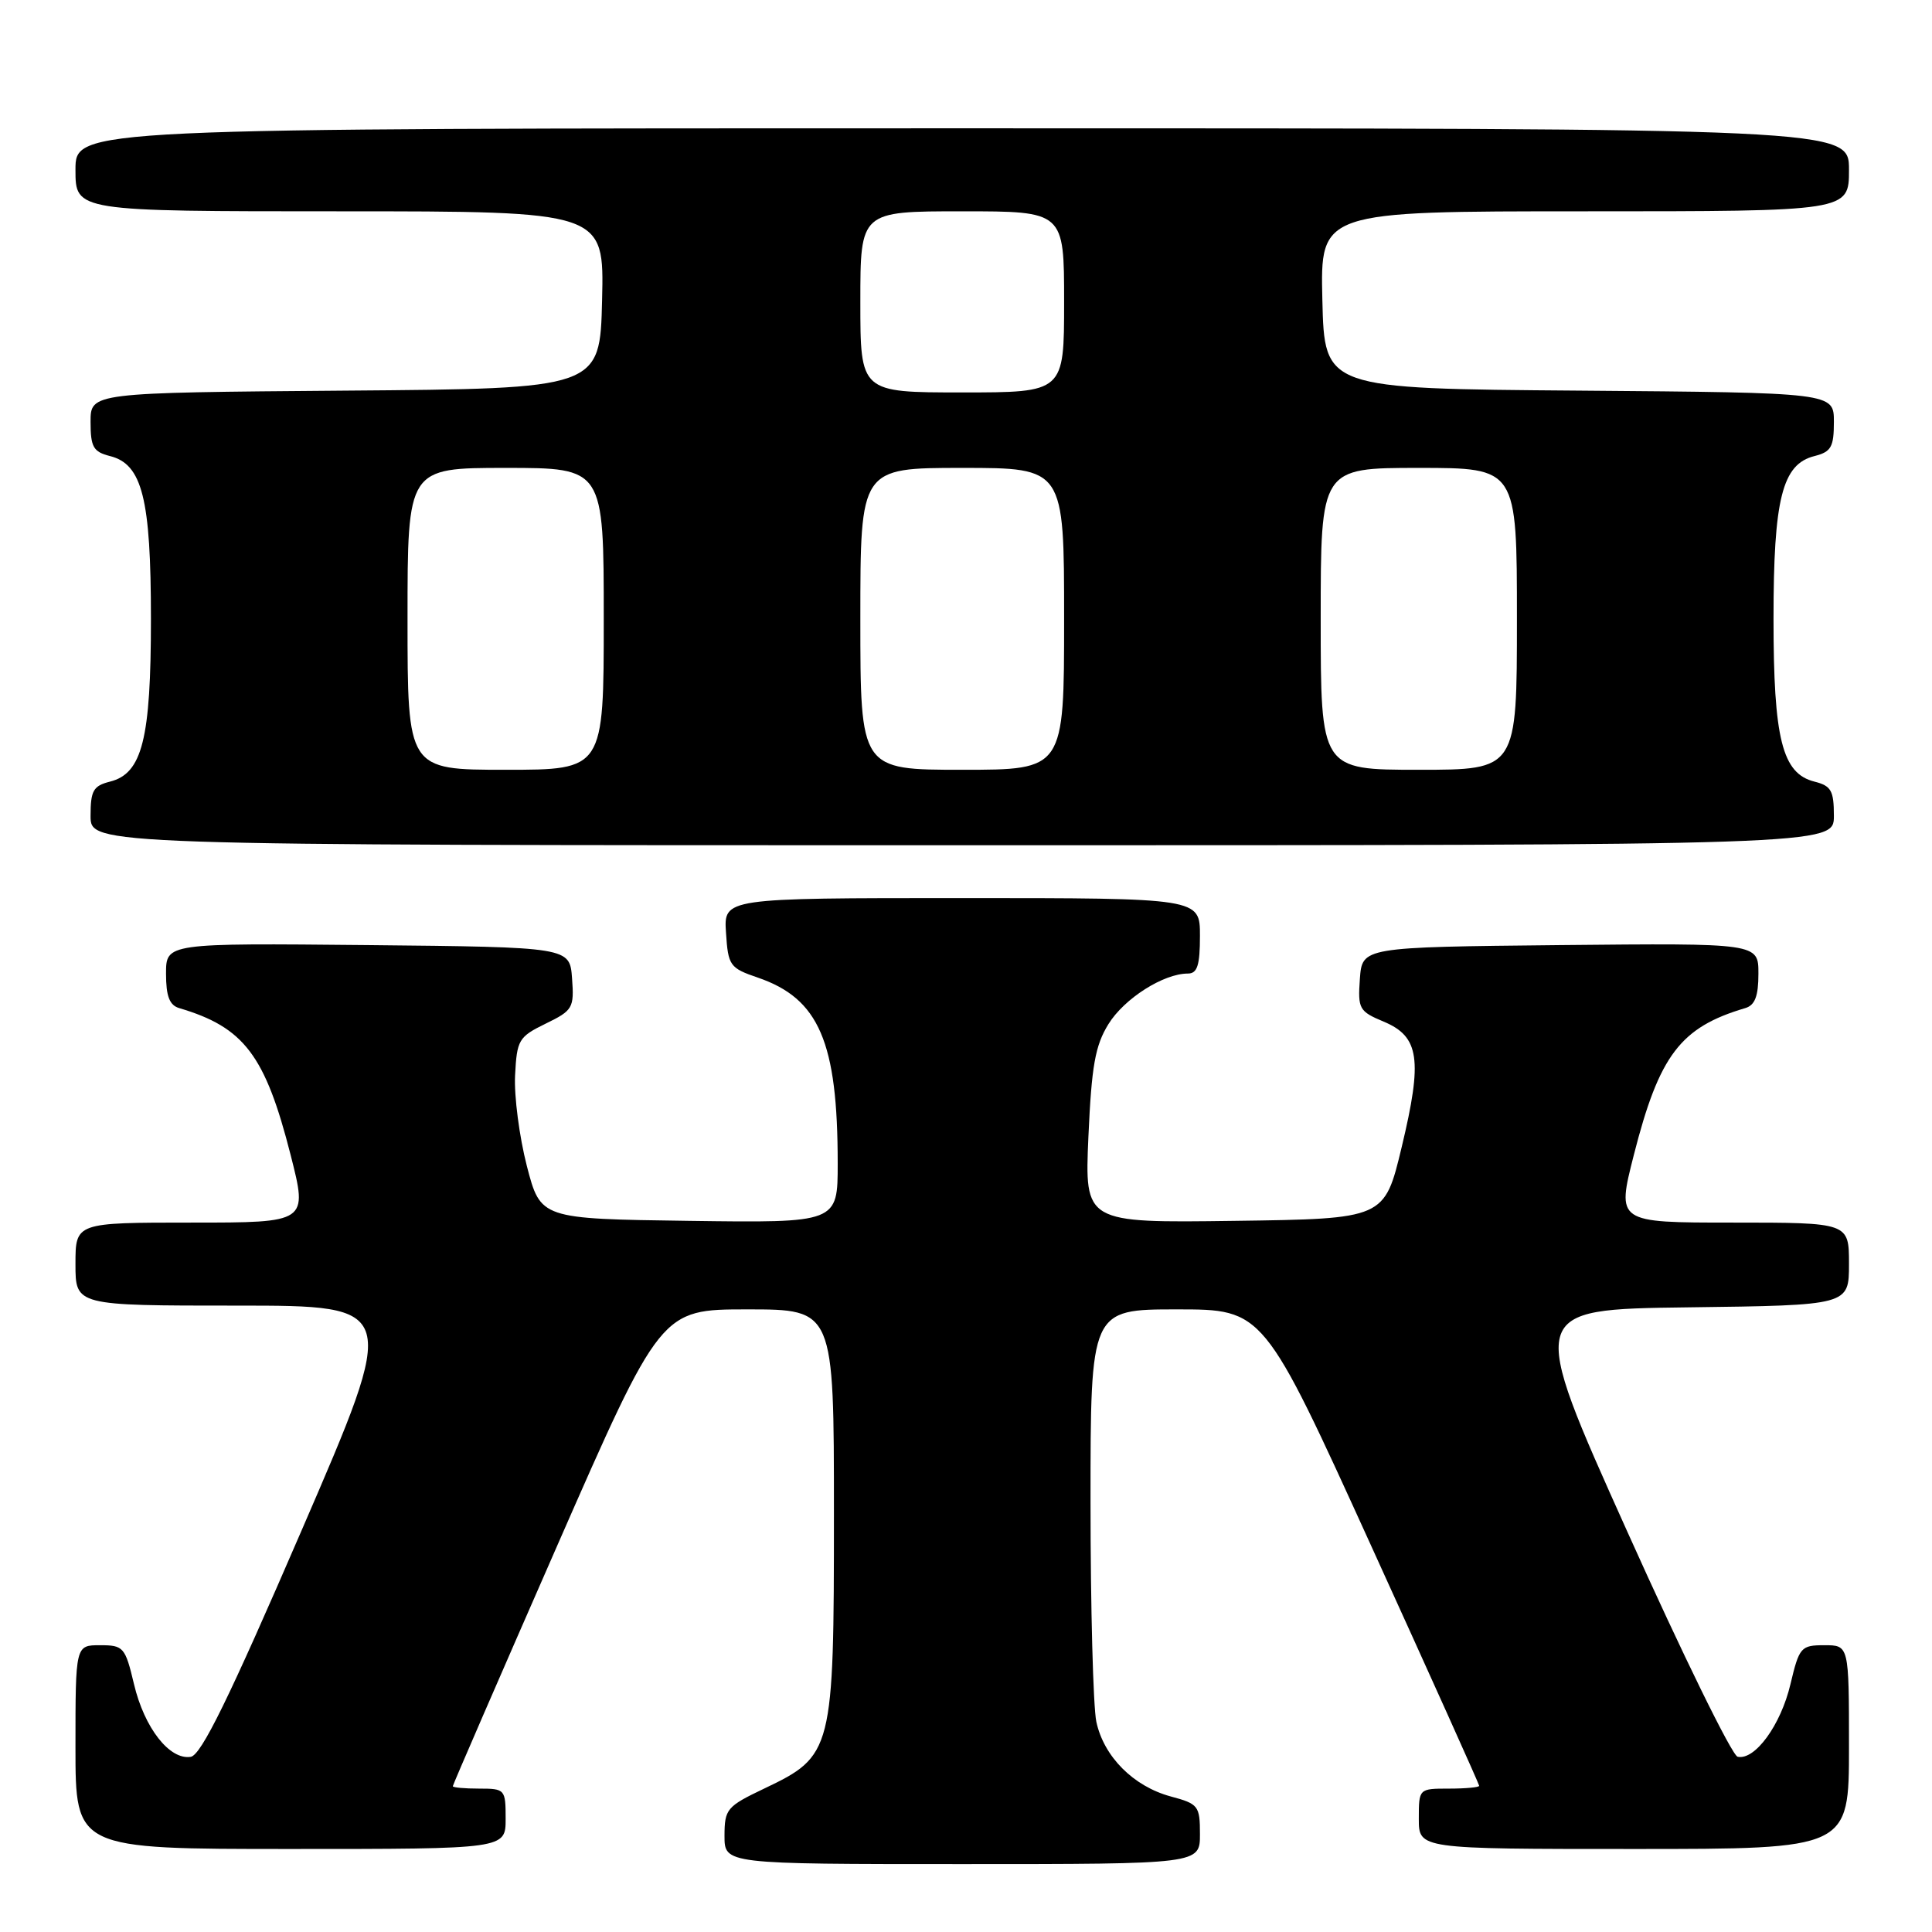 <?xml version="1.0" encoding="UTF-8" standalone="no"?>
<!DOCTYPE svg PUBLIC "-//W3C//DTD SVG 1.1//EN" "http://www.w3.org/Graphics/SVG/1.1/DTD/svg11.dtd" >
<svg xmlns="http://www.w3.org/2000/svg" xmlns:xlink="http://www.w3.org/1999/xlink" version="1.1" viewBox="0 0 256 256">
 <g >
 <path fill="currentColor"
d=" M 159.00 243.04 C 159.00 239.29 158.80 239.02 155.13 238.04 C 150.18 236.70 146.26 232.76 145.27 228.14 C 144.85 226.14 144.50 213.03 144.50 199.00 C 144.50 173.50 144.50 173.50 155.96 173.50 C 167.43 173.50 167.43 173.50 181.71 204.88 C 189.57 222.14 196.00 236.43 196.00 236.63 C 196.00 236.83 194.20 237.00 192.00 237.00 C 188.00 237.00 188.00 237.00 188.00 241.00 C 188.00 245.00 188.00 245.00 216.50 245.00 C 245.00 245.00 245.00 245.00 245.00 231.50 C 245.00 218.00 245.00 218.00 241.74 218.00 C 238.63 218.00 238.41 218.25 237.24 223.18 C 235.96 228.58 232.55 233.27 230.25 232.78 C 229.51 232.63 222.94 219.22 215.65 203.00 C 202.38 173.50 202.38 173.50 223.69 173.23 C 245.00 172.96 245.00 172.96 245.00 167.48 C 245.00 162.00 245.00 162.00 229.60 162.00 C 214.21 162.00 214.21 162.00 216.49 153.04 C 219.86 139.81 222.66 136.12 231.25 133.58 C 232.54 133.20 233.00 132.01 233.00 129.01 C 233.00 124.97 233.00 124.97 206.75 125.23 C 180.50 125.50 180.50 125.50 180.19 129.71 C 179.91 133.68 180.09 134.01 183.34 135.37 C 188.08 137.35 188.52 140.38 185.73 152.00 C 183.45 161.50 183.45 161.50 163.58 161.77 C 143.72 162.04 143.72 162.04 144.22 150.61 C 144.64 141.23 145.11 138.55 146.88 135.69 C 148.97 132.31 154.17 129.00 157.40 129.00 C 158.65 129.00 159.00 127.92 159.00 124.00 C 159.00 119.00 159.00 119.00 127.45 119.00 C 95.89 119.00 95.89 119.00 96.20 123.60 C 96.48 127.96 96.70 128.27 100.42 129.54 C 108.53 132.32 111.00 138.06 111.00 154.16 C 111.00 162.04 111.00 162.04 91.31 161.77 C 71.63 161.50 71.63 161.50 69.81 154.50 C 68.82 150.65 68.11 145.25 68.25 142.50 C 68.49 137.79 68.72 137.39 72.30 135.64 C 75.90 133.89 76.09 133.56 75.80 129.64 C 75.50 125.50 75.50 125.50 48.75 125.23 C 22.00 124.97 22.00 124.97 22.00 129.02 C 22.00 132.01 22.46 133.20 23.75 133.58 C 32.34 136.12 35.14 139.81 38.51 153.04 C 40.79 162.00 40.79 162.00 25.40 162.00 C 10.00 162.00 10.00 162.00 10.00 167.50 C 10.00 173.00 10.00 173.00 31.42 173.00 C 52.85 173.00 52.85 173.00 39.98 202.75 C 30.33 225.08 26.66 232.57 25.27 232.79 C 22.47 233.23 19.13 228.96 17.76 223.18 C 16.59 218.25 16.37 218.00 13.26 218.00 C 10.00 218.00 10.00 218.00 10.00 231.50 C 10.00 245.00 10.00 245.00 38.50 245.00 C 67.00 245.00 67.00 245.00 67.00 241.00 C 67.00 237.10 66.92 237.00 63.50 237.00 C 61.58 237.00 60.00 236.86 60.00 236.68 C 60.00 236.50 66.20 222.22 73.78 204.93 C 87.56 173.50 87.56 173.50 99.03 173.50 C 110.50 173.50 110.50 173.50 110.50 200.50 C 110.50 232.09 110.36 232.66 101.25 237.00 C 96.30 239.36 96.01 239.71 96.00 243.25 C 96.00 247.00 96.00 247.00 127.50 247.00 C 159.00 247.00 159.00 247.00 159.00 243.04 Z  M 243.00 108.11 C 243.00 104.76 242.64 104.13 240.43 103.57 C 236.15 102.50 235.00 97.93 235.00 82.00 C 235.00 66.07 236.15 61.50 240.43 60.43 C 242.64 59.87 243.00 59.23 243.00 55.90 C 243.00 52.03 243.00 52.03 209.25 51.76 C 175.50 51.50 175.50 51.50 175.22 39.75 C 174.94 28.00 174.94 28.00 209.97 28.00 C 245.00 28.00 245.00 28.00 245.00 22.50 C 245.00 17.00 245.00 17.00 127.50 17.00 C 10.00 17.00 10.00 17.00 10.00 22.50 C 10.00 28.00 10.00 28.00 45.03 28.00 C 80.06 28.00 80.06 28.00 79.78 39.75 C 79.50 51.50 79.50 51.50 45.75 51.76 C 12.00 52.03 12.00 52.03 12.00 55.90 C 12.00 59.23 12.36 59.87 14.57 60.43 C 18.85 61.50 20.00 66.07 20.00 82.00 C 20.00 97.93 18.85 102.50 14.57 103.57 C 12.36 104.13 12.00 104.76 12.00 108.11 C 12.00 112.00 12.00 112.00 127.50 112.00 C 243.00 112.00 243.00 112.00 243.00 108.11 Z  M 54.00 82.00 C 54.00 62.00 54.00 62.00 67.00 62.00 C 80.00 62.00 80.00 62.00 80.00 82.00 C 80.00 102.00 80.00 102.00 67.00 102.00 C 54.00 102.00 54.00 102.00 54.00 82.00 Z  M 114.00 82.00 C 114.00 62.00 114.00 62.00 127.50 62.00 C 141.00 62.00 141.00 62.00 141.00 82.00 C 141.00 102.00 141.00 102.00 127.50 102.00 C 114.00 102.00 114.00 102.00 114.00 82.00 Z  M 175.00 82.00 C 175.00 62.00 175.00 62.00 188.00 62.00 C 201.00 62.00 201.00 62.00 201.00 82.00 C 201.00 102.00 201.00 102.00 188.00 102.00 C 175.00 102.00 175.00 102.00 175.00 82.00 Z  M 114.00 40.00 C 114.00 28.00 114.00 28.00 127.50 28.00 C 141.00 28.00 141.00 28.00 141.00 40.00 C 141.00 52.00 141.00 52.00 127.50 52.00 C 114.00 52.00 114.00 52.00 114.00 40.00 Z "/>
</g>
</svg>